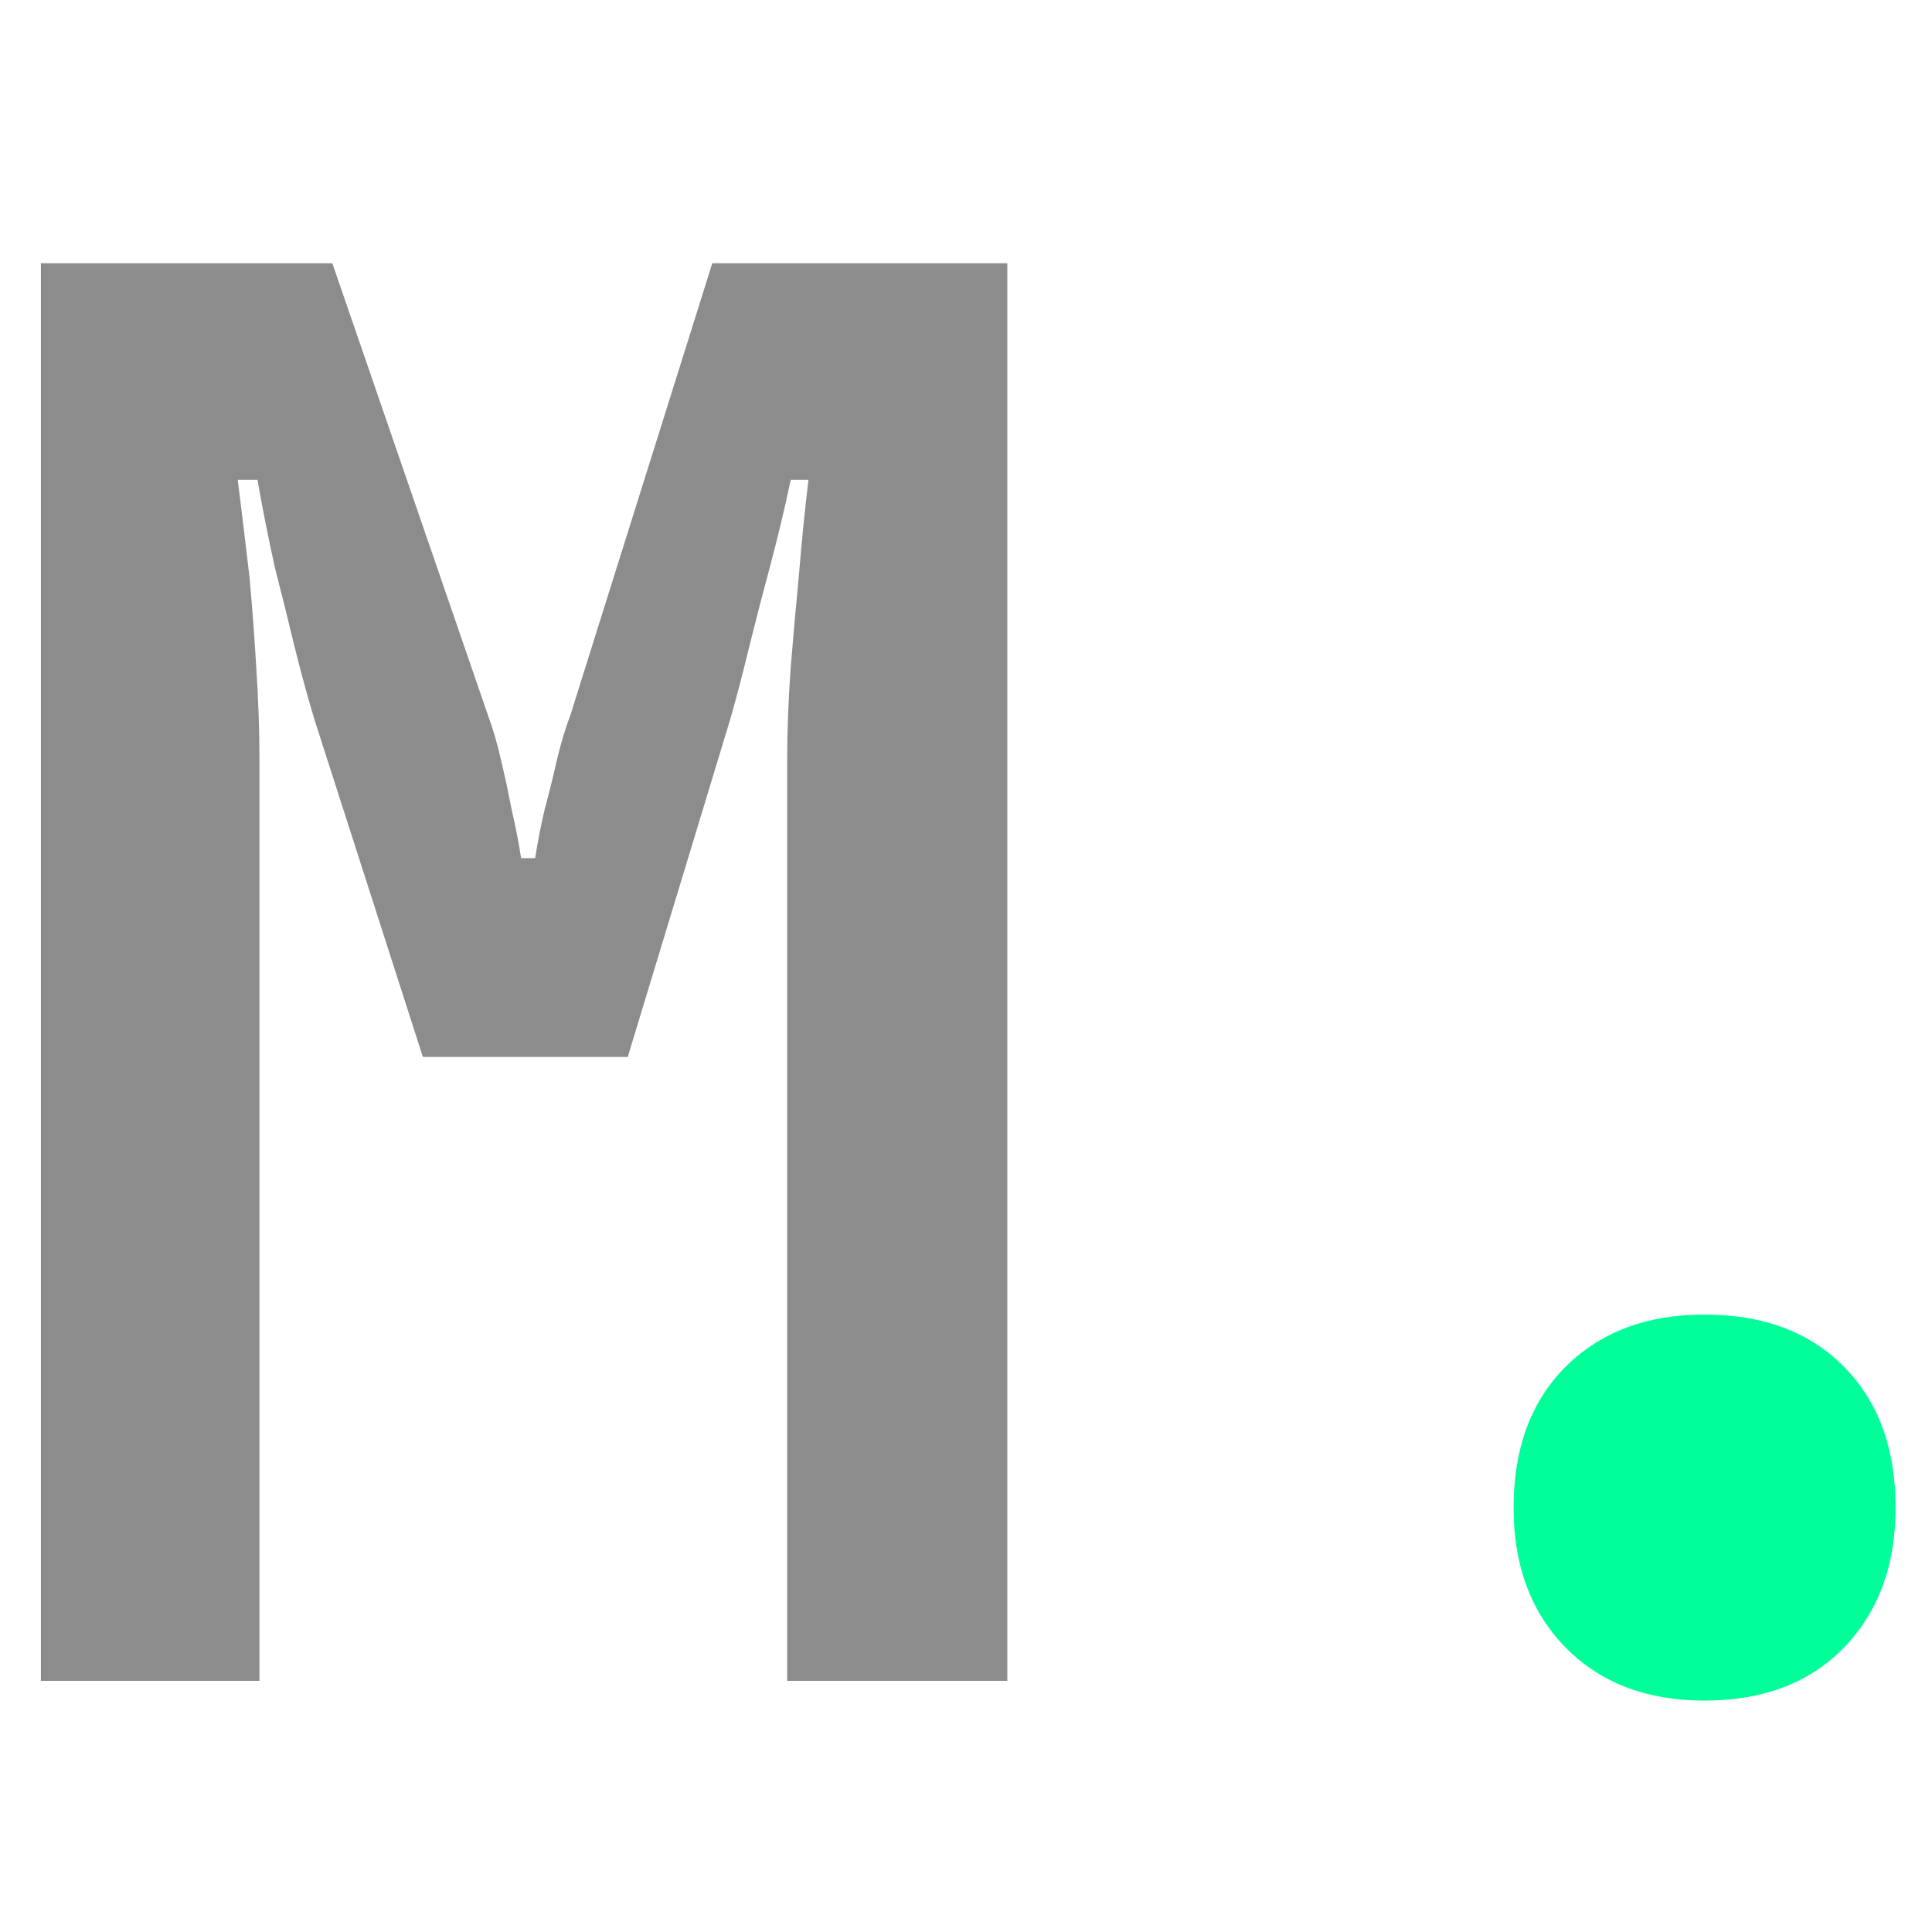 <svg xmlns="http://www.w3.org/2000/svg" xmlns:xlink="http://www.w3.org/1999/xlink" width="100" zoomAndPan="magnify" viewBox="0 0 75 75" height="100" preserveAspectRatio="xMidYMid meet" version="1.0"><defs><g/></defs><g fill="#8c8c8c" fill-opacity="1"><g transform="translate(-2.615, 65.25)"><g><path d="M 4.203 0 L 4.203 -55.031 L 15.516 -55.031 L 21.547 -37.516 C 21.754 -36.961 21.93 -36.352 22.078 -35.688 C 22.234 -35.031 22.363 -34.422 22.469 -33.859 C 22.625 -33.191 22.75 -32.551 22.844 -31.938 L 23.391 -31.938 C 23.484 -32.551 23.609 -33.191 23.766 -33.859 C 23.922 -34.422 24.07 -35.031 24.219 -35.688 C 24.375 -36.352 24.555 -36.961 24.766 -37.516 L 30.266 -55.031 L 41.719 -55.031 L 41.719 0 L 33.172 0 L 33.172 -35.688 C 33.172 -36.863 33.219 -38.086 33.312 -39.359 C 33.414 -40.629 33.52 -41.801 33.625 -42.875 C 33.727 -44.145 33.852 -45.395 34 -46.625 L 33.312 -46.625 C 33.062 -45.445 32.785 -44.297 32.484 -43.172 C 32.223 -42.203 31.961 -41.195 31.703 -40.156 C 31.453 -39.113 31.203 -38.16 30.953 -37.297 L 26.984 -24.219 L 19.031 -24.219 L 14.828 -37.297 C 14.566 -38.16 14.305 -39.113 14.047 -40.156 C 13.797 -41.195 13.547 -42.203 13.297 -43.172 C 13.047 -44.297 12.816 -45.445 12.609 -46.625 L 11.844 -46.625 C 12 -45.395 12.148 -44.145 12.297 -42.875 C 12.398 -41.801 12.488 -40.629 12.562 -39.359 C 12.645 -38.086 12.688 -36.863 12.688 -35.688 L 12.688 0 Z M 4.203 0 "/></g></g></g><g fill="#00ff99" fill-opacity="1"><g transform="translate(43.241, 65.25)"><g><path d="M 15.516 -6.719 C 15.516 -9.02 16.188 -10.844 17.531 -12.188 C 18.883 -13.539 20.68 -14.219 22.922 -14.219 C 25.211 -14.219 27.02 -13.539 28.344 -12.188 C 29.676 -10.844 30.344 -9.02 30.344 -6.719 C 30.344 -4.477 29.676 -2.672 28.344 -1.297 C 27.02 0.078 25.211 0.766 22.922 0.766 C 20.68 0.766 18.883 0.078 17.531 -1.297 C 16.188 -2.672 15.516 -4.477 15.516 -6.719 Z M 15.516 -6.719 "/></g></g></g></svg>